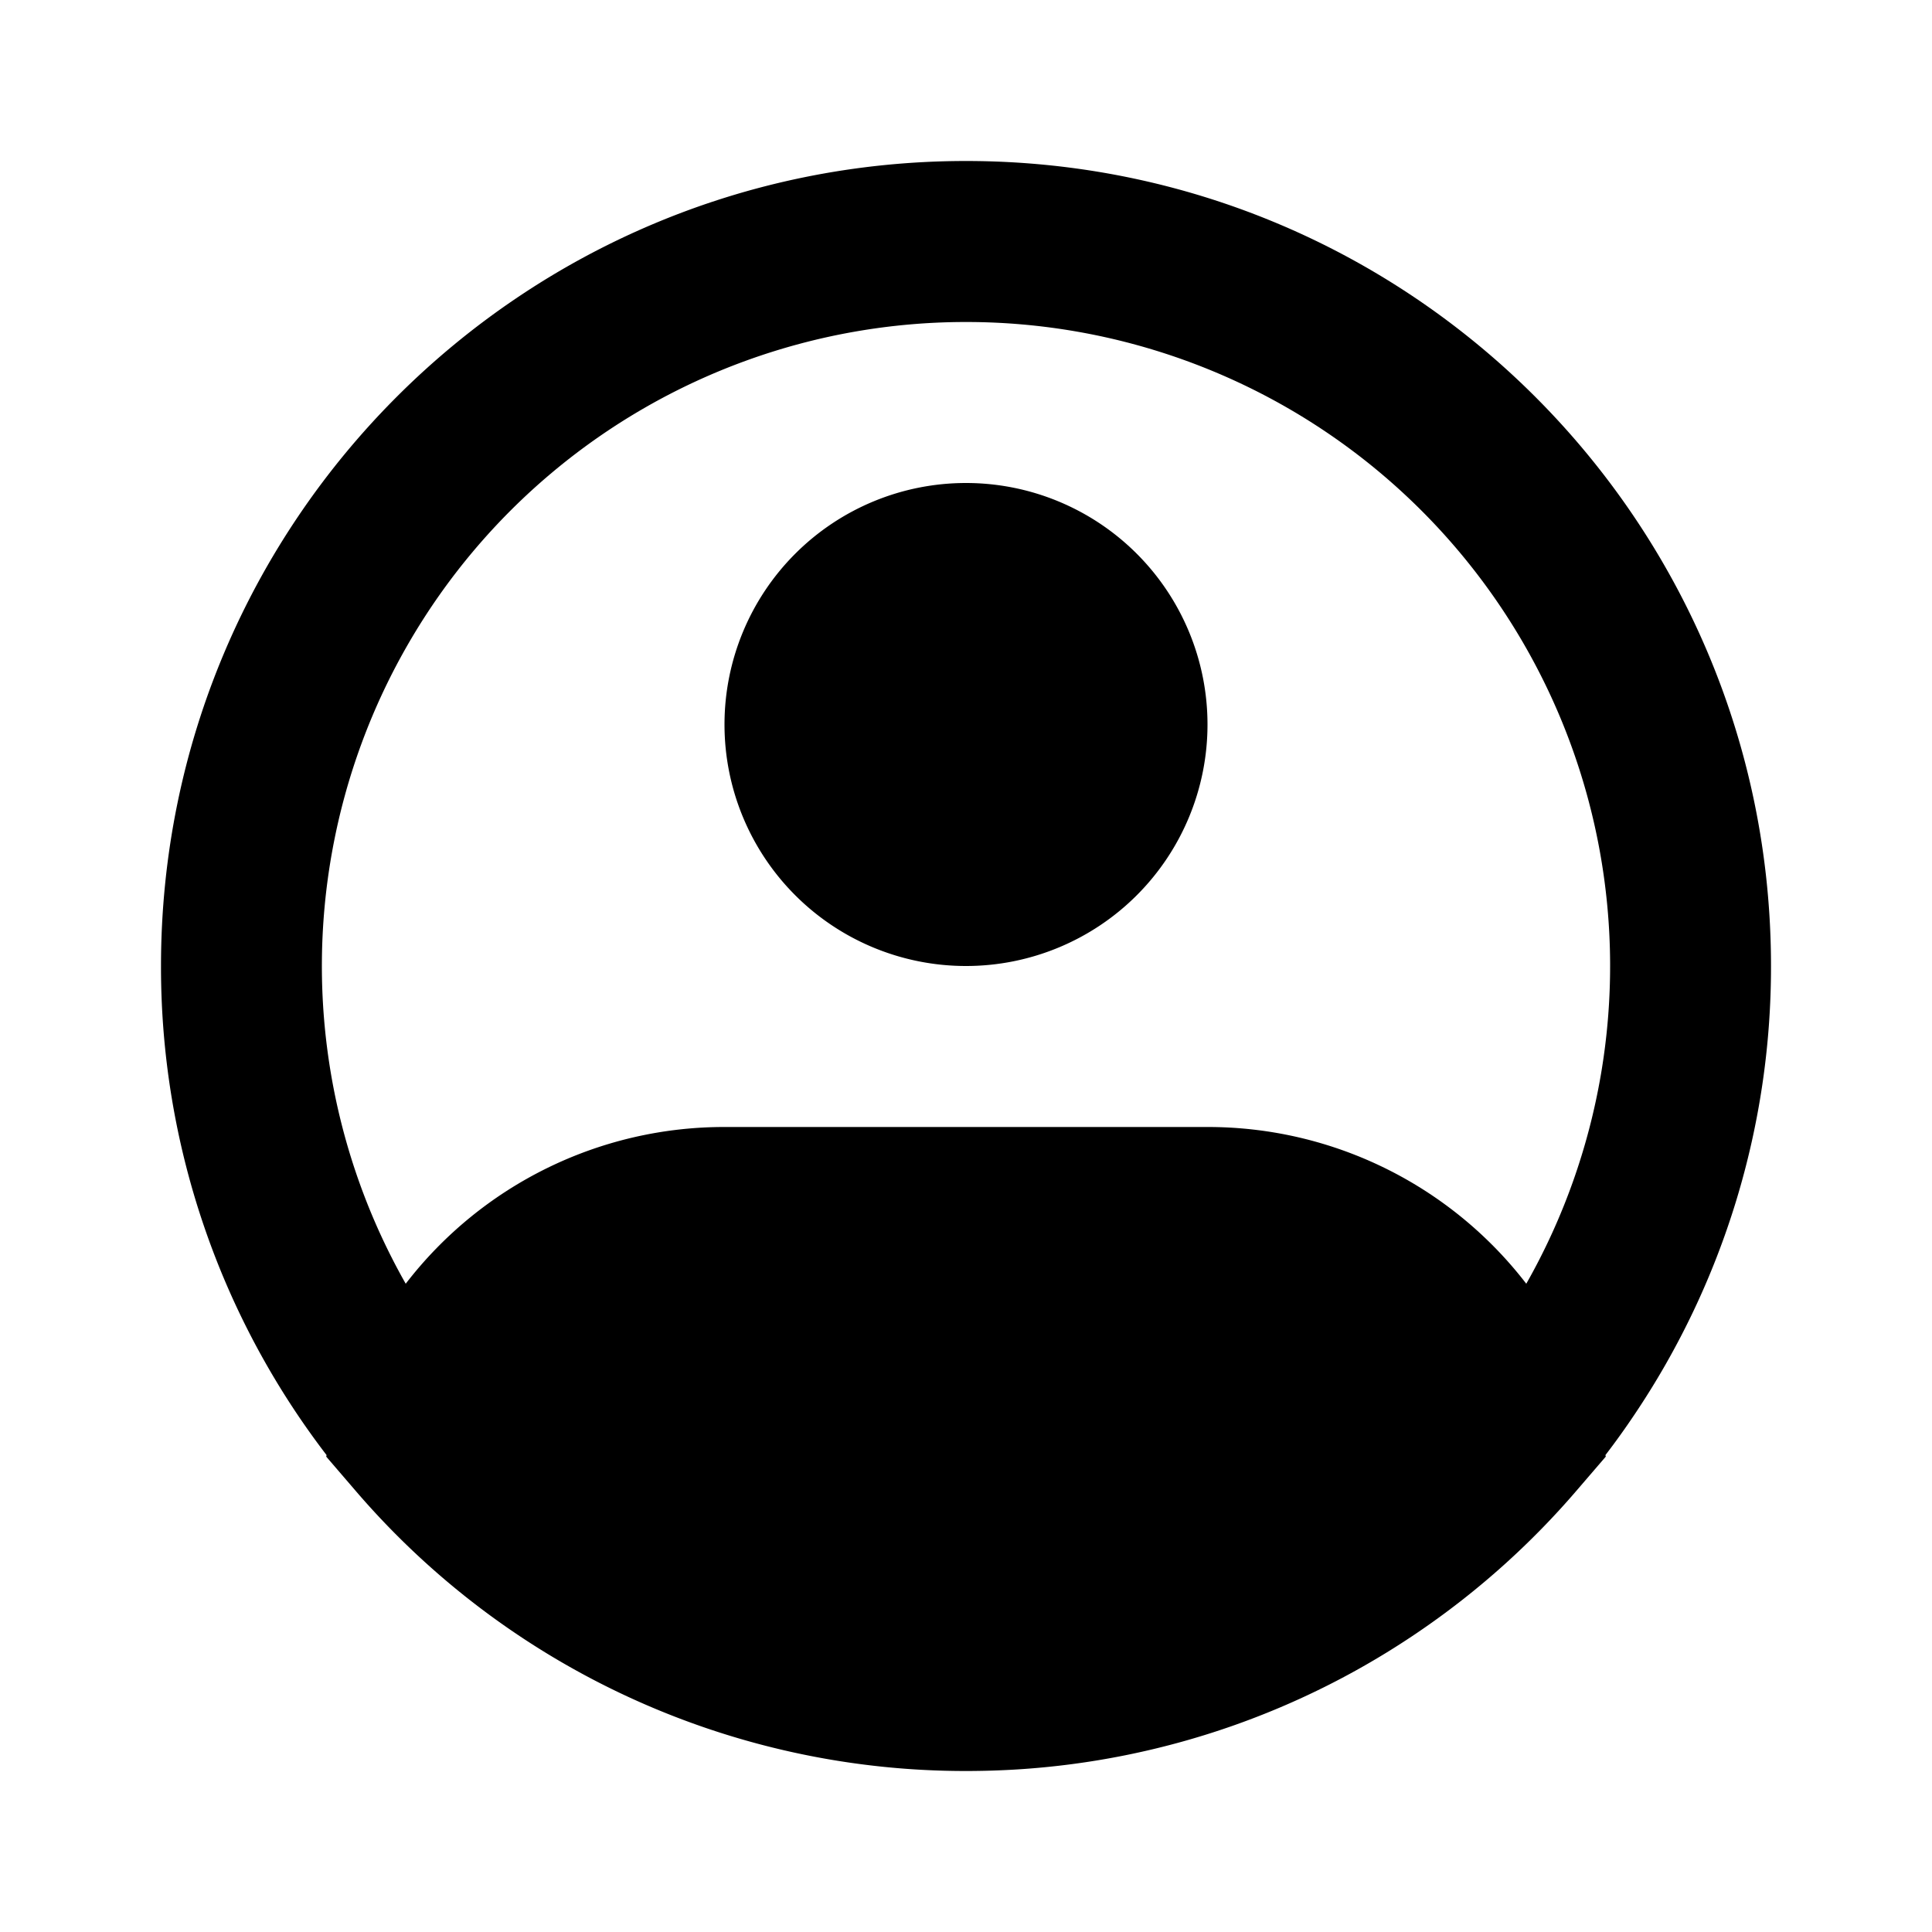 <svg xmlns="http://www.w3.org/2000/svg" width="32" height="32" viewBox="0 0 24 24"><path fill="currentColor" fill-rule="evenodd" d="M12 4a8 8 0 0 0-6.96 11.947A4.99 4.99 0 0 1 9 14h6a4.99 4.99 0 0 1 3.96 1.947A8 8 0 0 0 12 4m7.943 14.076q.188-.245.36-.502A9.96 9.96 0 0 0 22 12c0-5.523-4.477-10-10-10S2 6.477 2 12a9.96 9.96 0 0 0 2.057 6.076l-.005.018l.355.413A9.98 9.98 0 0 0 12 22q.324 0 .644-.02a9.95 9.95 0 0 0 5.031-1.745a10 10 0 0 0 1.918-1.728l.355-.413zM12 6a3 3 0 1 0 0 6a3 3 0 0 0 0-6" clip-rule="evenodd"/></svg>